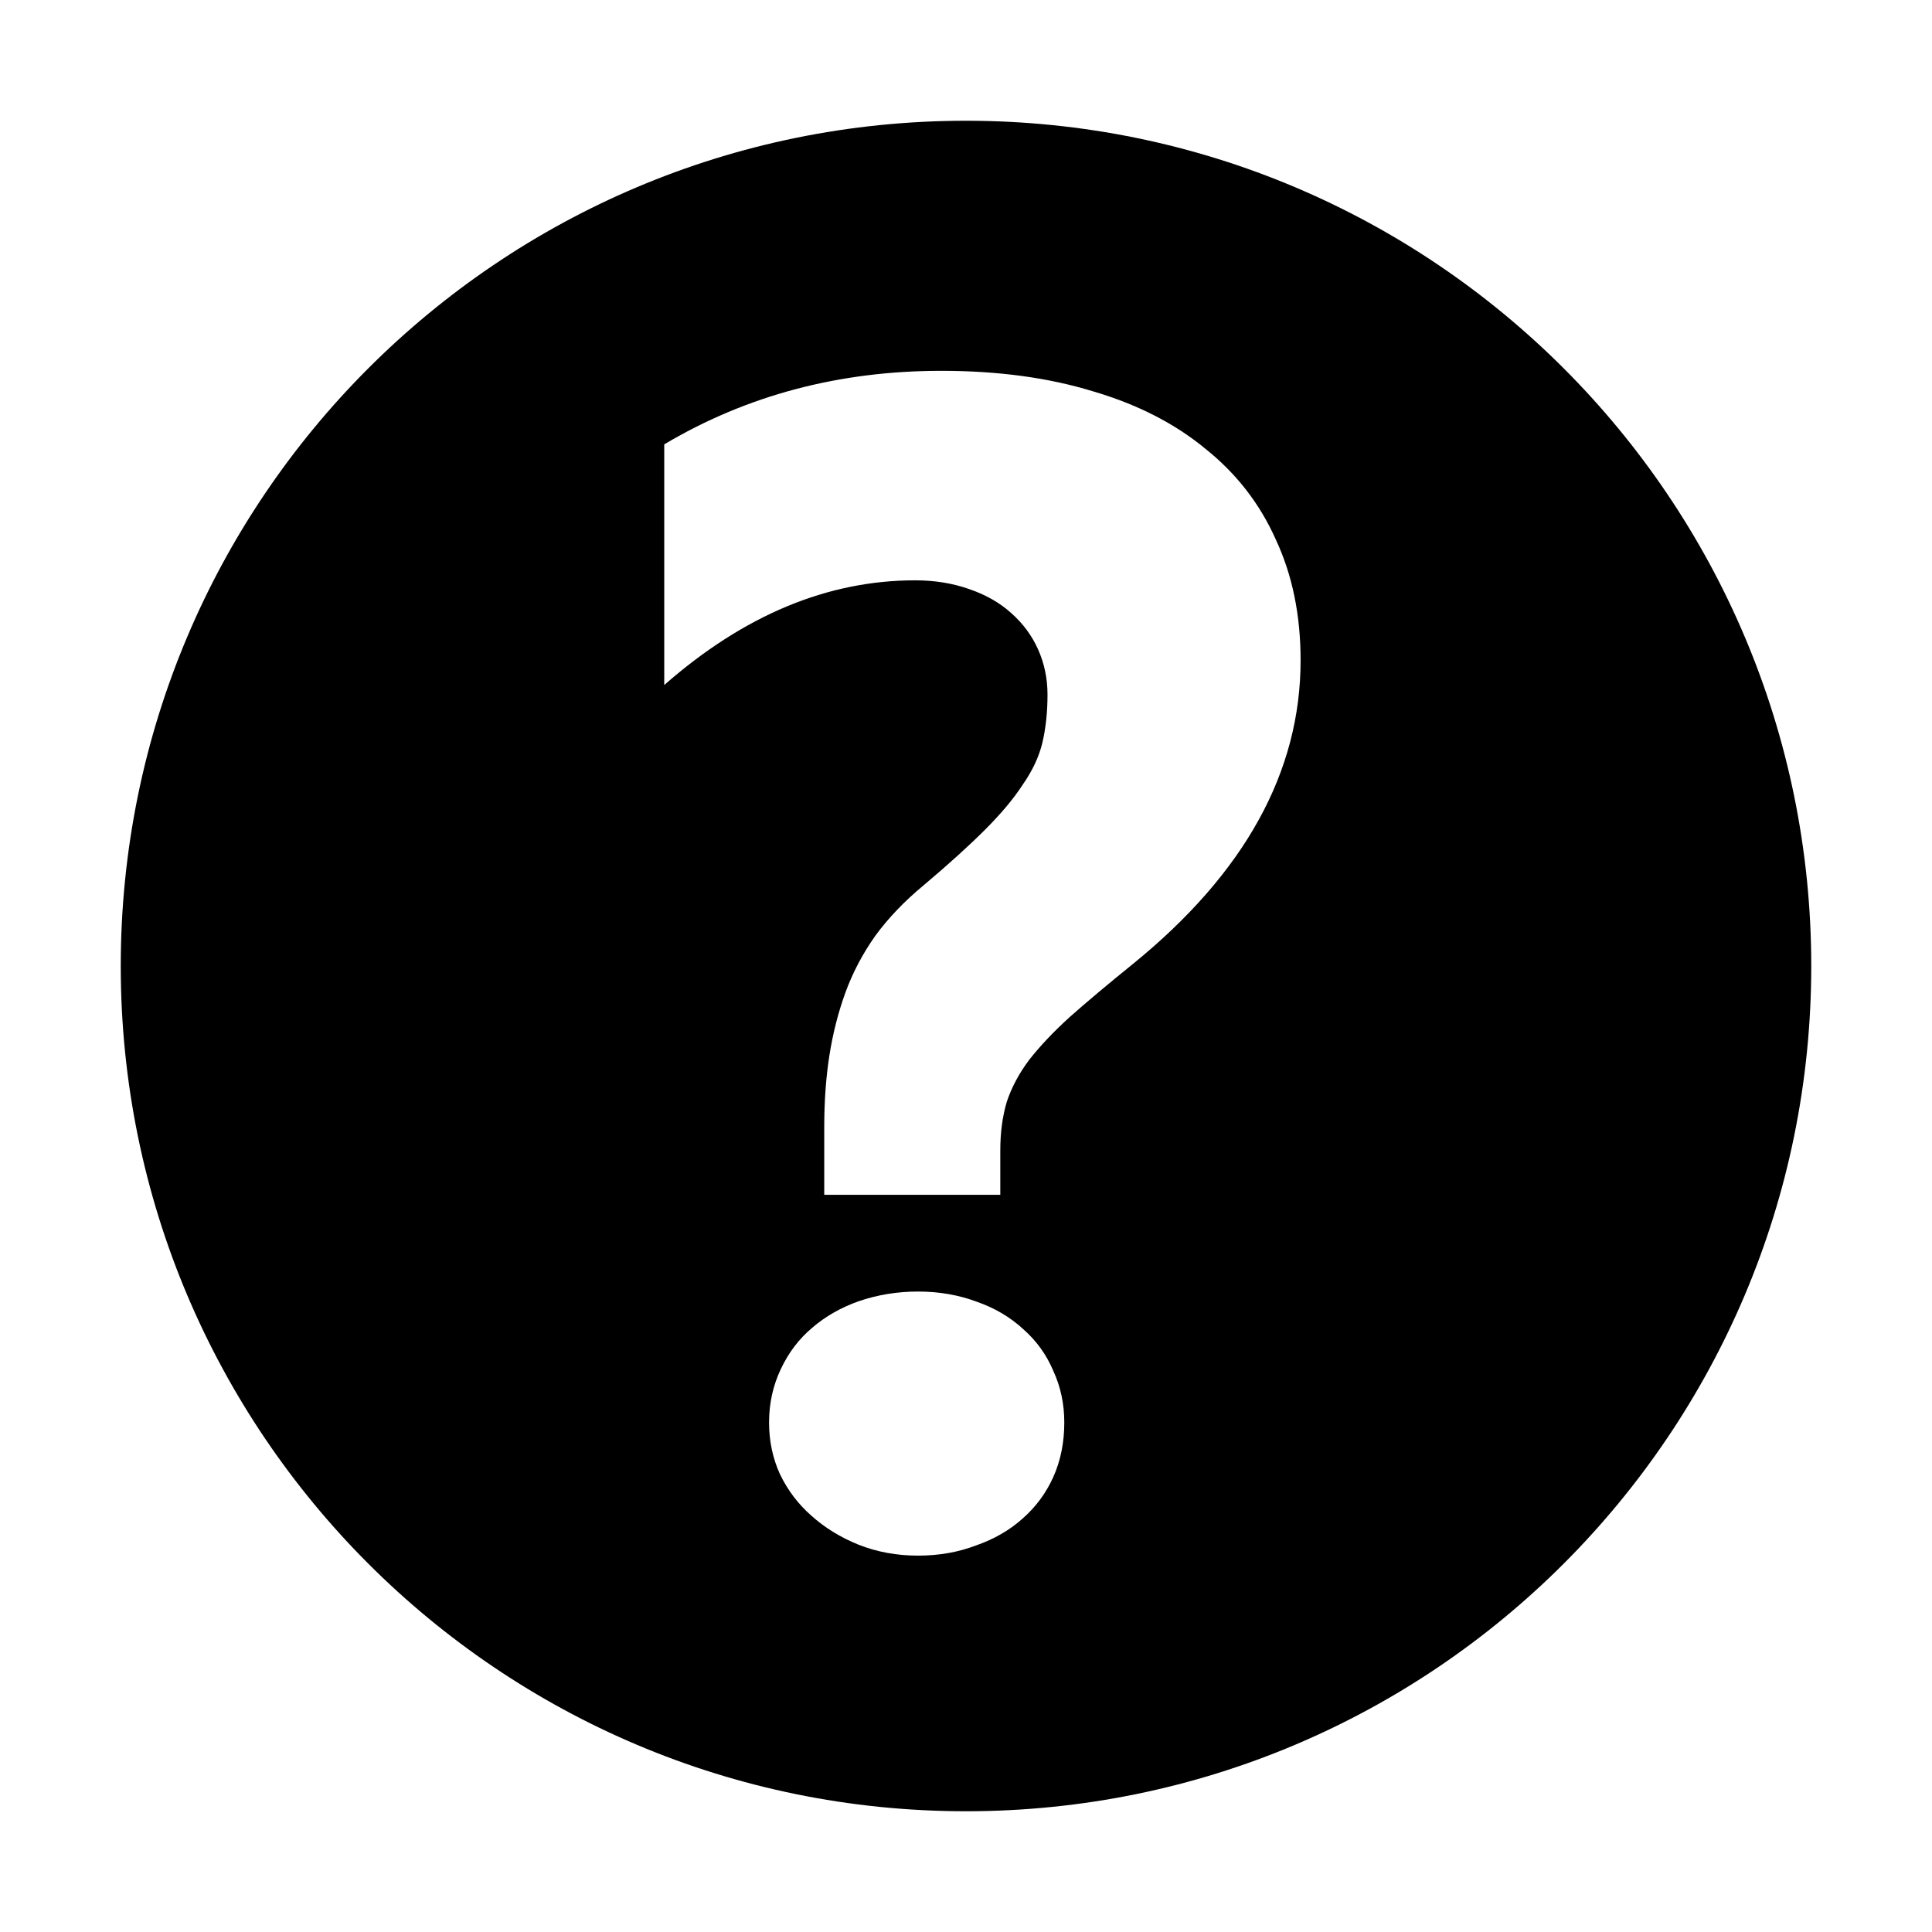<svg width="16" height="16" viewBox="0 0 16 16" fill="none" xmlns="http://www.w3.org/2000/svg">
<path fill-rule="evenodd" clip-rule="evenodd" d="M1 8C1 4.134 4.134 1 8 1C11.866 1 15 4.134 15 8C15 11.866 11.866 15 8 15C4.134 15 1 11.866 1 8ZM9.386 7.98C10.309 7.229 10.771 6.392 10.771 5.469C10.771 5.095 10.703 4.762 10.566 4.469C10.434 4.172 10.239 3.921 9.982 3.716C9.729 3.507 9.418 3.348 9.049 3.24C8.683 3.128 8.266 3.071 7.796 3.071C6.949 3.071 6.184 3.274 5.501 3.68V5.673C6.16 5.095 6.852 4.806 7.579 4.806C7.74 4.806 7.888 4.83 8.025 4.878C8.165 4.926 8.282 4.993 8.374 5.077C8.47 5.161 8.545 5.262 8.597 5.378C8.649 5.495 8.675 5.619 8.675 5.752C8.675 5.896 8.661 6.029 8.633 6.149C8.605 6.266 8.551 6.382 8.47 6.498C8.394 6.615 8.29 6.739 8.157 6.872C8.025 7.004 7.856 7.157 7.651 7.33C7.491 7.462 7.356 7.603 7.248 7.751C7.143 7.9 7.061 8.056 7.001 8.221C6.941 8.386 6.897 8.56 6.868 8.745C6.84 8.926 6.826 9.122 6.826 9.335V9.895H8.284V9.528C8.284 9.379 8.302 9.245 8.338 9.124C8.378 9.004 8.44 8.888 8.525 8.775C8.613 8.663 8.725 8.544 8.862 8.42C9.003 8.295 9.177 8.149 9.386 7.98ZM8.723 12.232C8.784 12.096 8.814 11.945 8.814 11.78C8.814 11.628 8.784 11.485 8.723 11.353C8.667 11.22 8.585 11.106 8.477 11.01C8.368 10.909 8.24 10.833 8.091 10.781C7.942 10.725 7.78 10.696 7.603 10.696C7.431 10.696 7.268 10.723 7.115 10.775C6.967 10.827 6.836 10.901 6.724 10.998C6.615 11.09 6.529 11.204 6.465 11.341C6.401 11.477 6.369 11.624 6.369 11.78C6.369 11.933 6.399 12.076 6.459 12.208C6.523 12.341 6.609 12.455 6.718 12.551C6.83 12.652 6.961 12.732 7.109 12.792C7.262 12.853 7.427 12.883 7.603 12.883C7.776 12.883 7.936 12.855 8.085 12.798C8.234 12.746 8.362 12.672 8.47 12.575C8.579 12.479 8.663 12.365 8.723 12.232Z" fill="black"/>
</svg>
